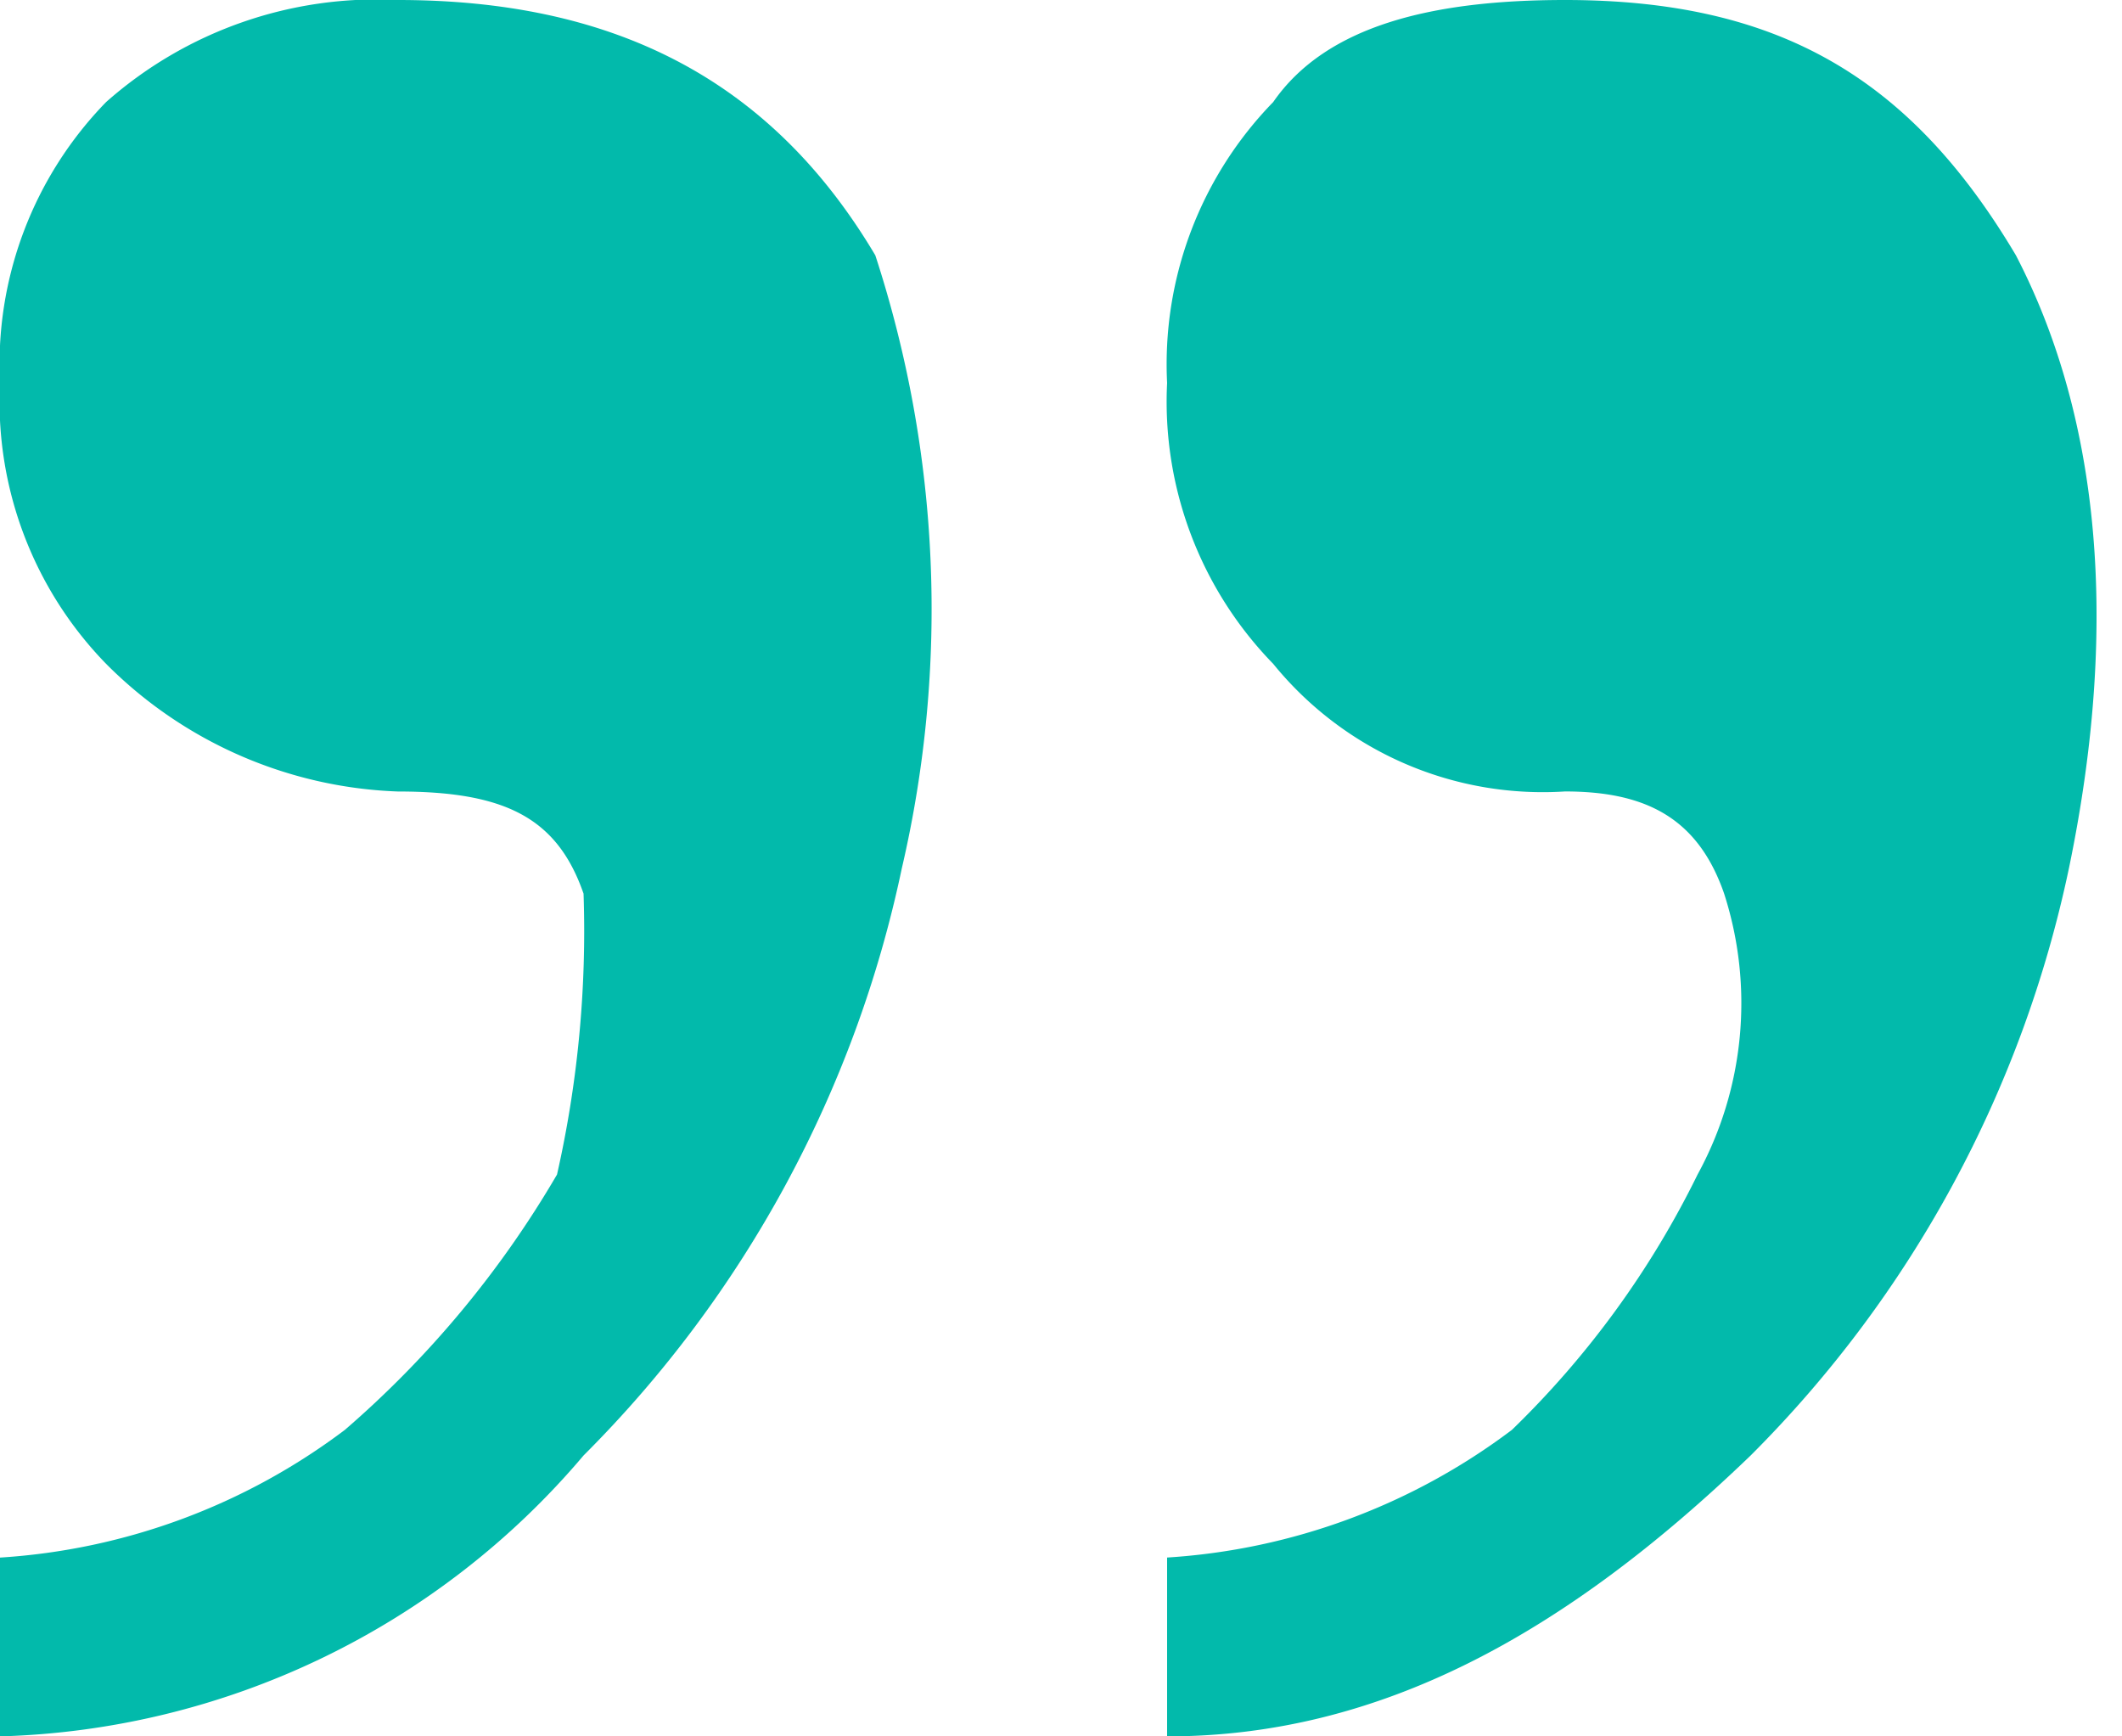 <svg xmlns="http://www.w3.org/2000/svg" width="44" height="36" viewBox="0 0 44 36">
  <defs>
    <style>
      .cls-1 {
        fill: #02baab;
        fill-rule: evenodd;
      }
    </style>
  </defs>
  <path class="cls-1" d="M2.2,2.116A7.789,7.789,0,0,0,0,7.939a7.79,7.79,0,0,0,2.2,5.824A8.988,8.988,0,0,0,8.25,16.41c2.2,0,3.3.53,3.85,2.118a22.875,22.875,0,0,1-.55,5.823,20.914,20.914,0,0,1-4.4,5.295A13.253,13.253,0,0,1,0,32.293V36a16.449,16.449,0,0,0,12.1-5.824A24.254,24.254,0,0,0,18.7,18a23.654,23.654,0,0,0-.55-12.706C15.95,1.587,12.65,0,8.25,0A8.466,8.466,0,0,0,2.2,2.116Zm24.2,0a7.788,7.788,0,0,0-2.2,5.823,7.79,7.79,0,0,0,2.2,5.824,7.2,7.2,0,0,0,6.05,2.646c1.65,0,2.75.53,3.3,2.118a7.407,7.407,0,0,1-.55,5.823,19.052,19.052,0,0,1-3.85,5.295,13.253,13.253,0,0,1-7.15,2.647V36c4.4,0,8.25-2.118,12.1-5.824A24.252,24.252,0,0,0,42.9,18C44,12.7,43.45,8.47,41.8,5.293,39.6,1.587,36.85,0,32.45,0,29.7,0,27.5.528,26.4,2.116Z"/>
</svg>
